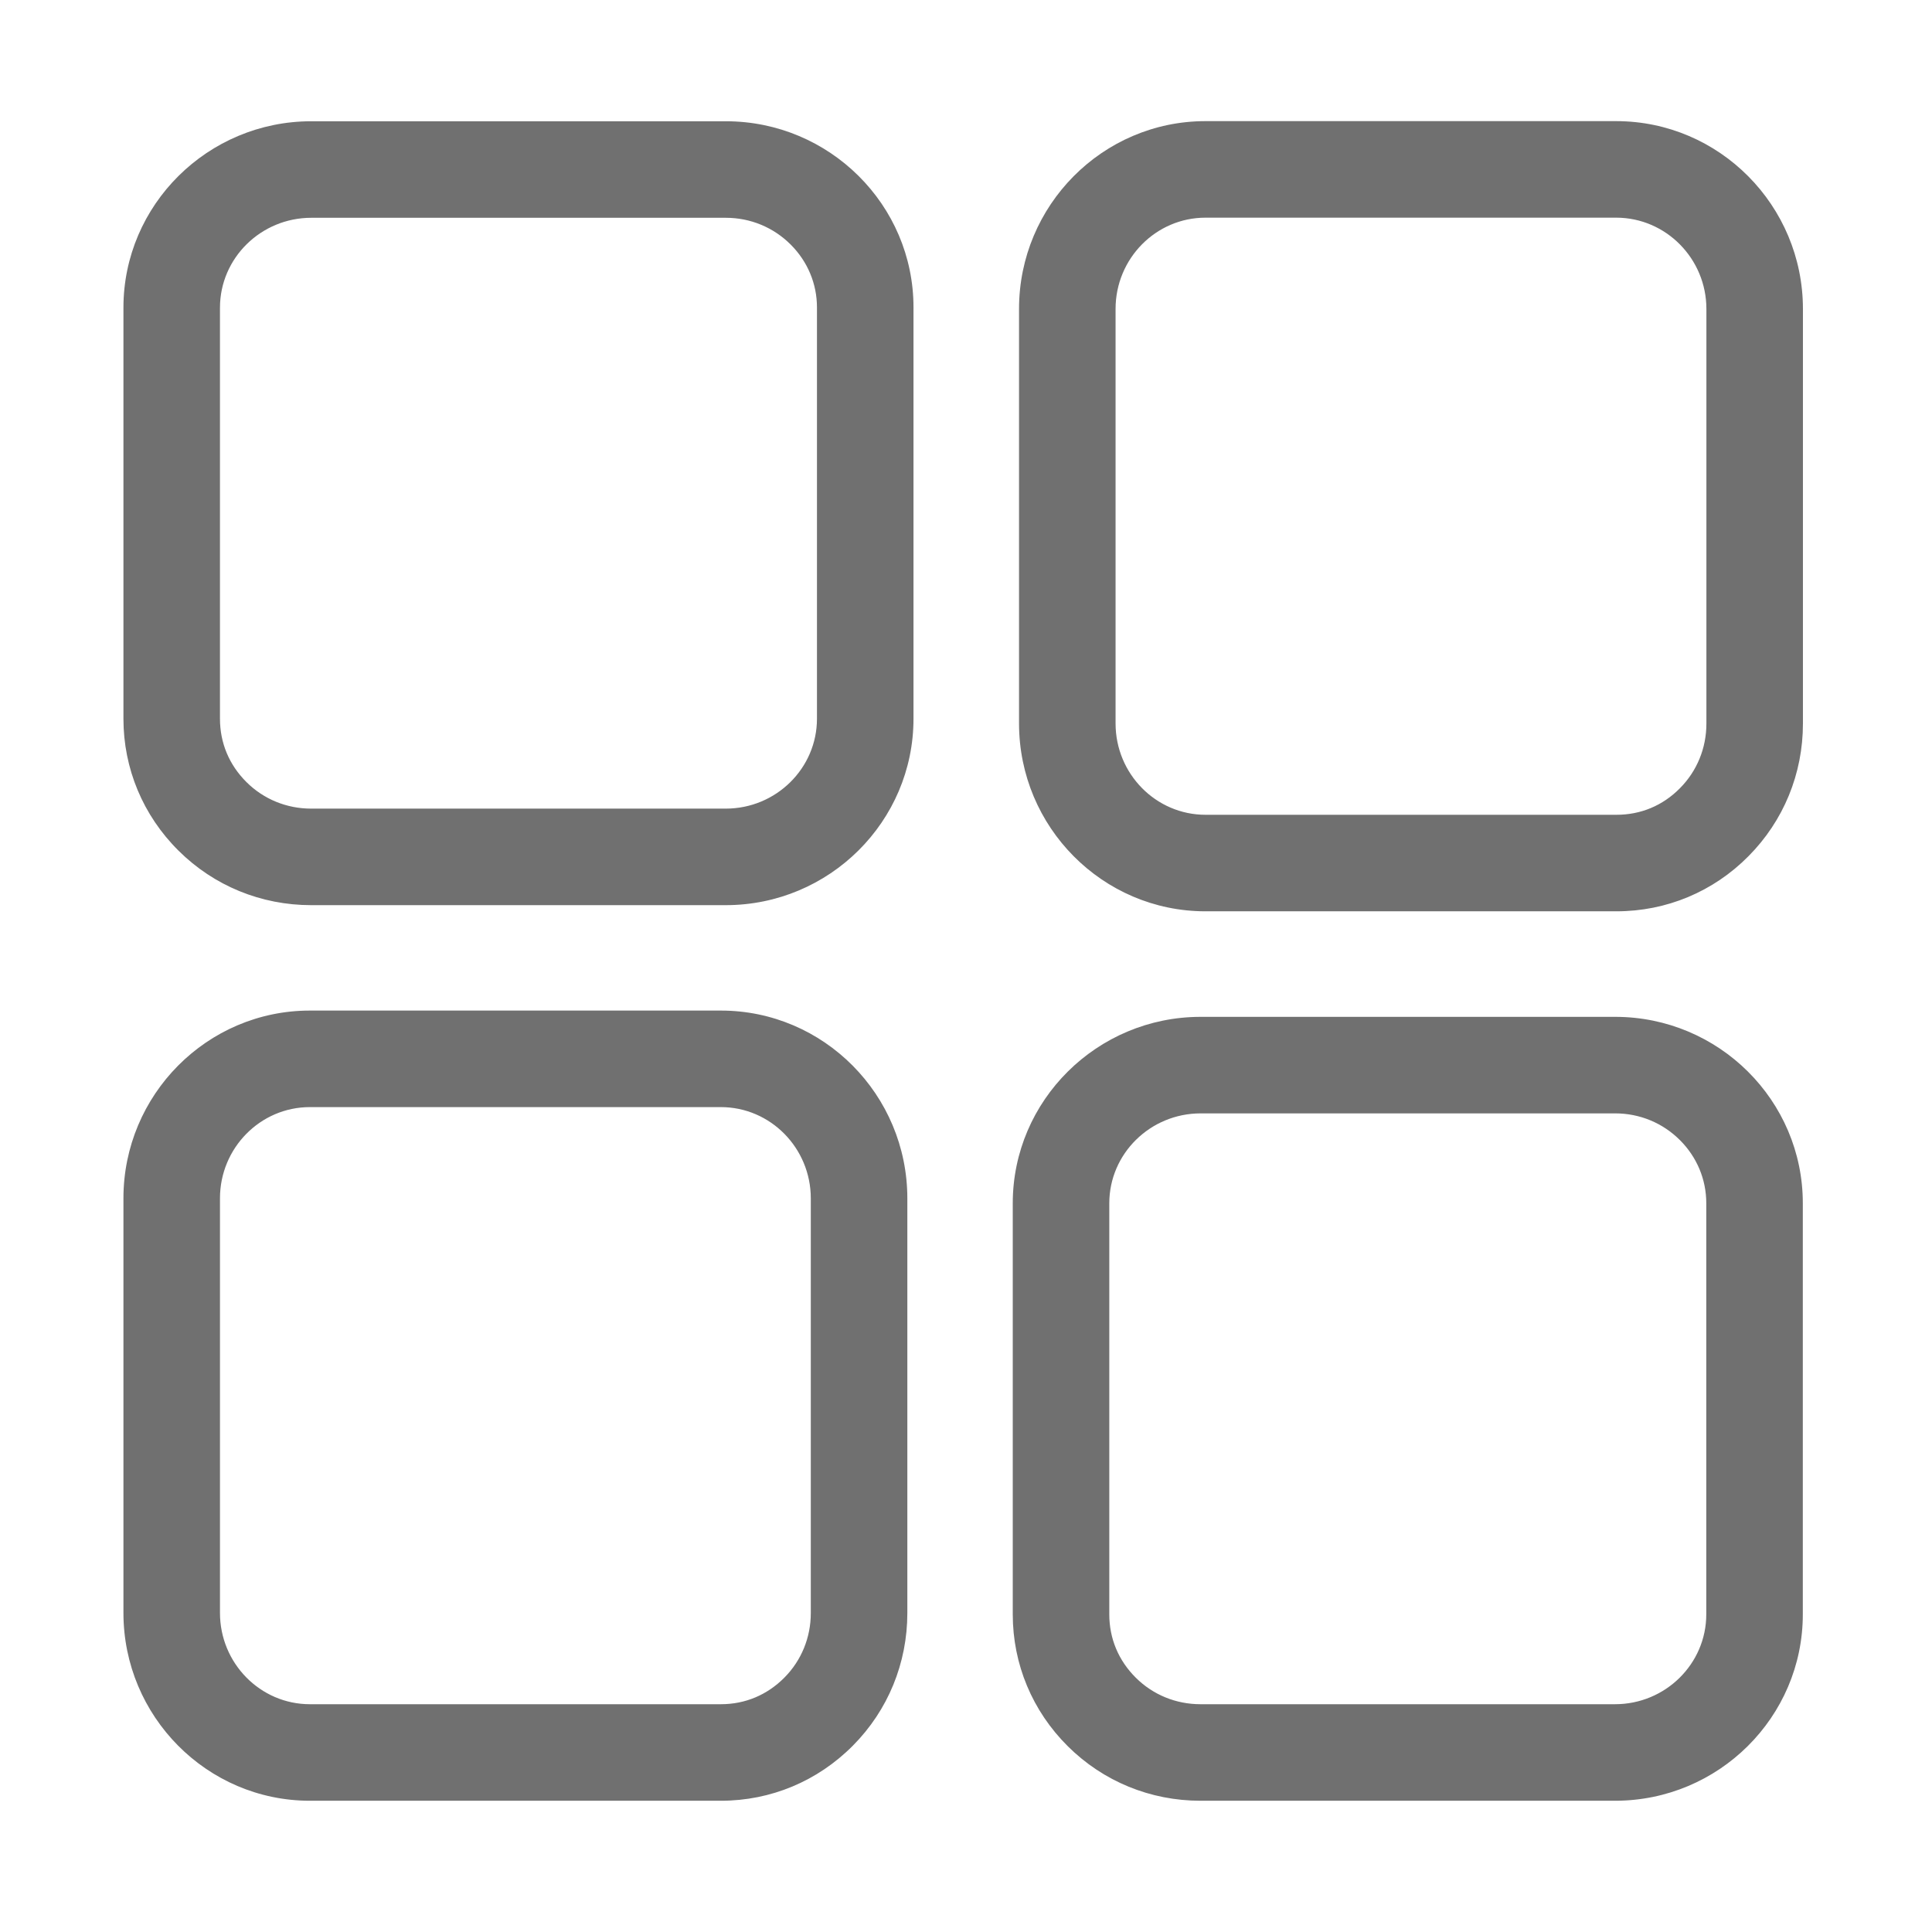 <svg t="1522339346123" class="icon" style="" viewBox="0 0 1024 1024" version="1.1" xmlns="http://www.w3.org/2000/svg" p-id="11860" xmlns:xlink="http://www.w3.org/1999/xlink" width="22" height="22"><defs><style type="text/css"></style></defs><path d="M856.653 115.37c26.343 0.03 47.774 21.743 47.774 48.404v219.733c0 12.992-4.978 25.159-14.015 34.257l-0.03 0.03-0.03 0.03c-9.083 9.176-20.693 14.025-33.577 14.025h-217.85c-26.275 0-47.65-21.714-47.65-48.405V163.712c0-26.657 21.376-48.343 47.65-48.343h217.728m-523.092 0.063v0.003h51.166c13.013 0 25.234 5.06 34.41 14.246 8.959 8.968 13.884 20.789 13.87 33.285v217.97c0 26.273-21.687 47.649-48.343 47.649H164.931c-12.992 0-25.158-4.977-34.256-14.014-9.215-9.154-14.086-20.786-14.086-33.638v-217.85c0-26.275 21.715-47.651 48.405-47.651h168.567M382.09 586.79c26.277 0 47.654 21.714 47.654 48.405v219.732c0 12.993-4.977 25.158-14.012 34.255-9.156 9.216-20.789 14.088-33.642 14.088H164.24c-26.275 0-47.65-21.715-47.65-48.405V635.132c0-26.656 21.376-48.342 47.65-48.342h217.85m473.995 3.327c13.003 0 25.212 5.053 34.378 14.231 8.98 8.989 13.915 20.859 13.9 33.424v217.846c0 26.275-21.685 47.652-48.341 47.652H636.289c-12.992 0-25.159-4.977-34.256-14.014-9.215-9.154-14.086-20.786-14.086-33.638V637.769c0-26.276 21.714-47.652 48.405-47.652h219.733m0.628-525.913H638.926c-54.494 0-98.817 44.634-98.817 99.508v219.732c0 54.933 44.323 99.57 98.817 99.57h217.85c26.43 0 51.291-10.358 69.937-29.193 18.646-18.771 28.88-43.758 28.88-70.314V163.772c0-54.868-44.324-99.505-98.88-99.568z m-471.986 0.063H164.994c-54.87 0-99.57 44.323-99.57 98.817v217.85c0 26.43 10.359 51.228 29.193 69.937 18.771 18.645 43.758 28.879 70.314 28.879h219.733c54.873 0 99.508-44.32 99.508-98.814V163.024c0.062-54.431-44.575-98.754-99.445-98.754v-0.003z m-2.637 471.358H164.24c-54.493 0-98.816 44.637-98.816 99.507v219.733c0 54.87 44.323 99.57 98.817 99.57H382.09c26.431 0 51.229-10.358 69.94-29.193 18.646-18.772 28.88-43.758 28.88-70.314V635.195c0-54.933-44.324-99.57-98.82-99.57z m473.995 3.327H636.352c-54.87 0-99.57 44.324-99.57 98.817v217.85c0 26.43 10.359 51.228 29.192 69.936 18.773 18.647 43.76 28.88 70.315 28.88h219.733c54.87 0 99.507-44.323 99.507-98.817V637.831c0.063-54.556-44.574-98.88-99.444-98.88z" fill="#707070" p-id="11861"></path></svg>
